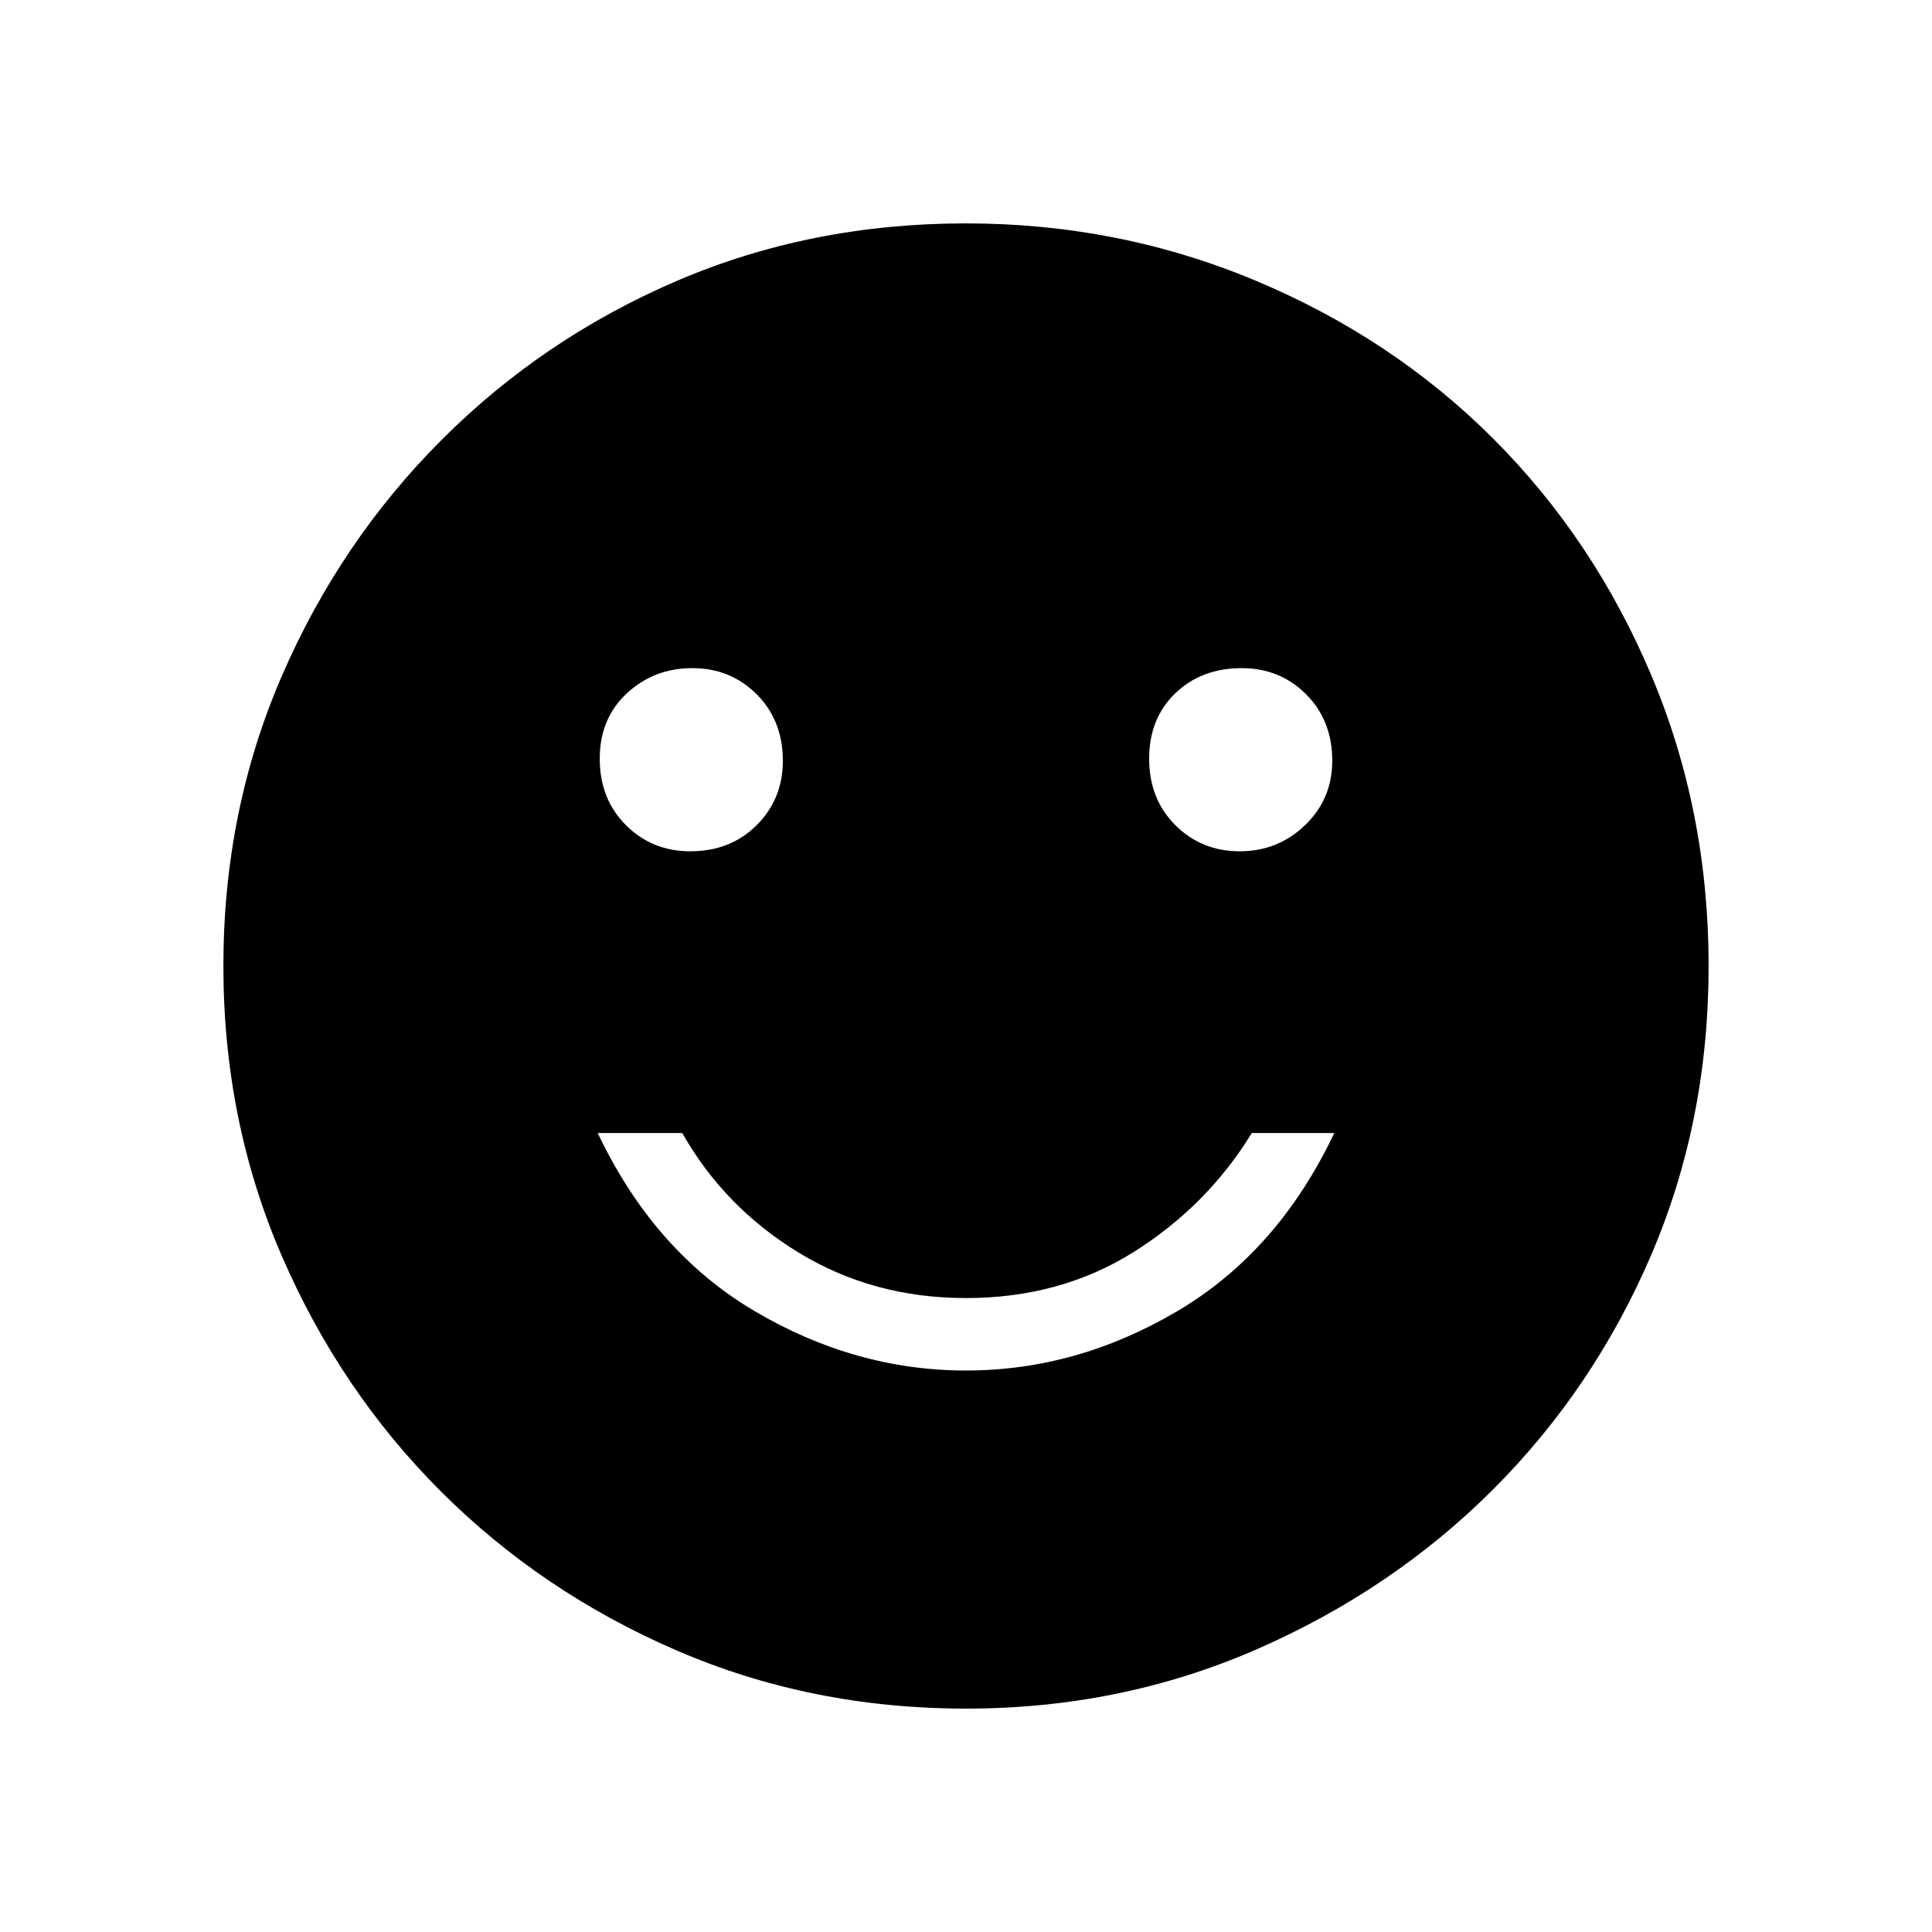 <svg xmlns="http://www.w3.org/2000/svg" height="40" width="40"><path d="M25.667 17.625q.791 0 1.354-.542.562-.541.562-1.333 0-.833-.541-1.375-.542-.542-1.334-.542-.833 0-1.375.521-.541.521-.541 1.354 0 .834.541 1.375.542.542 1.334.542Zm-11.375 0q.833 0 1.375-.542.541-.541.541-1.333 0-.833-.541-1.375-.542-.542-1.334-.542-.791 0-1.354.521-.562.521-.562 1.354 0 .834.541 1.375.542.542 1.334.542ZM20 28.375q2.292 0 4.375-1.229t3.25-3.688h-1.708q-.917 1.5-2.438 2.459-1.521.958-3.479.958-1.917 0-3.458-.937Q15 25 14.125 23.458h-1.75q1.167 2.459 3.25 3.688T20 28.375Zm0 7q-3.208 0-6-1.208-2.792-1.209-4.875-3.292Q7.042 28.792 5.833 26q-1.208-2.792-1.208-6t1.208-6q1.209-2.792 3.313-4.896t4.875-3.292Q16.792 4.625 20 4.625q3.167 0 6 1.187Q28.833 7 30.917 9.083q2.083 2.084 3.271 4.896 1.187 2.813 1.187 6.021 0 3.208-1.187 5.979Q33 28.75 30.917 30.833q-2.084 2.084-4.896 3.313-2.813 1.229-6.021 1.229Z"/></svg>